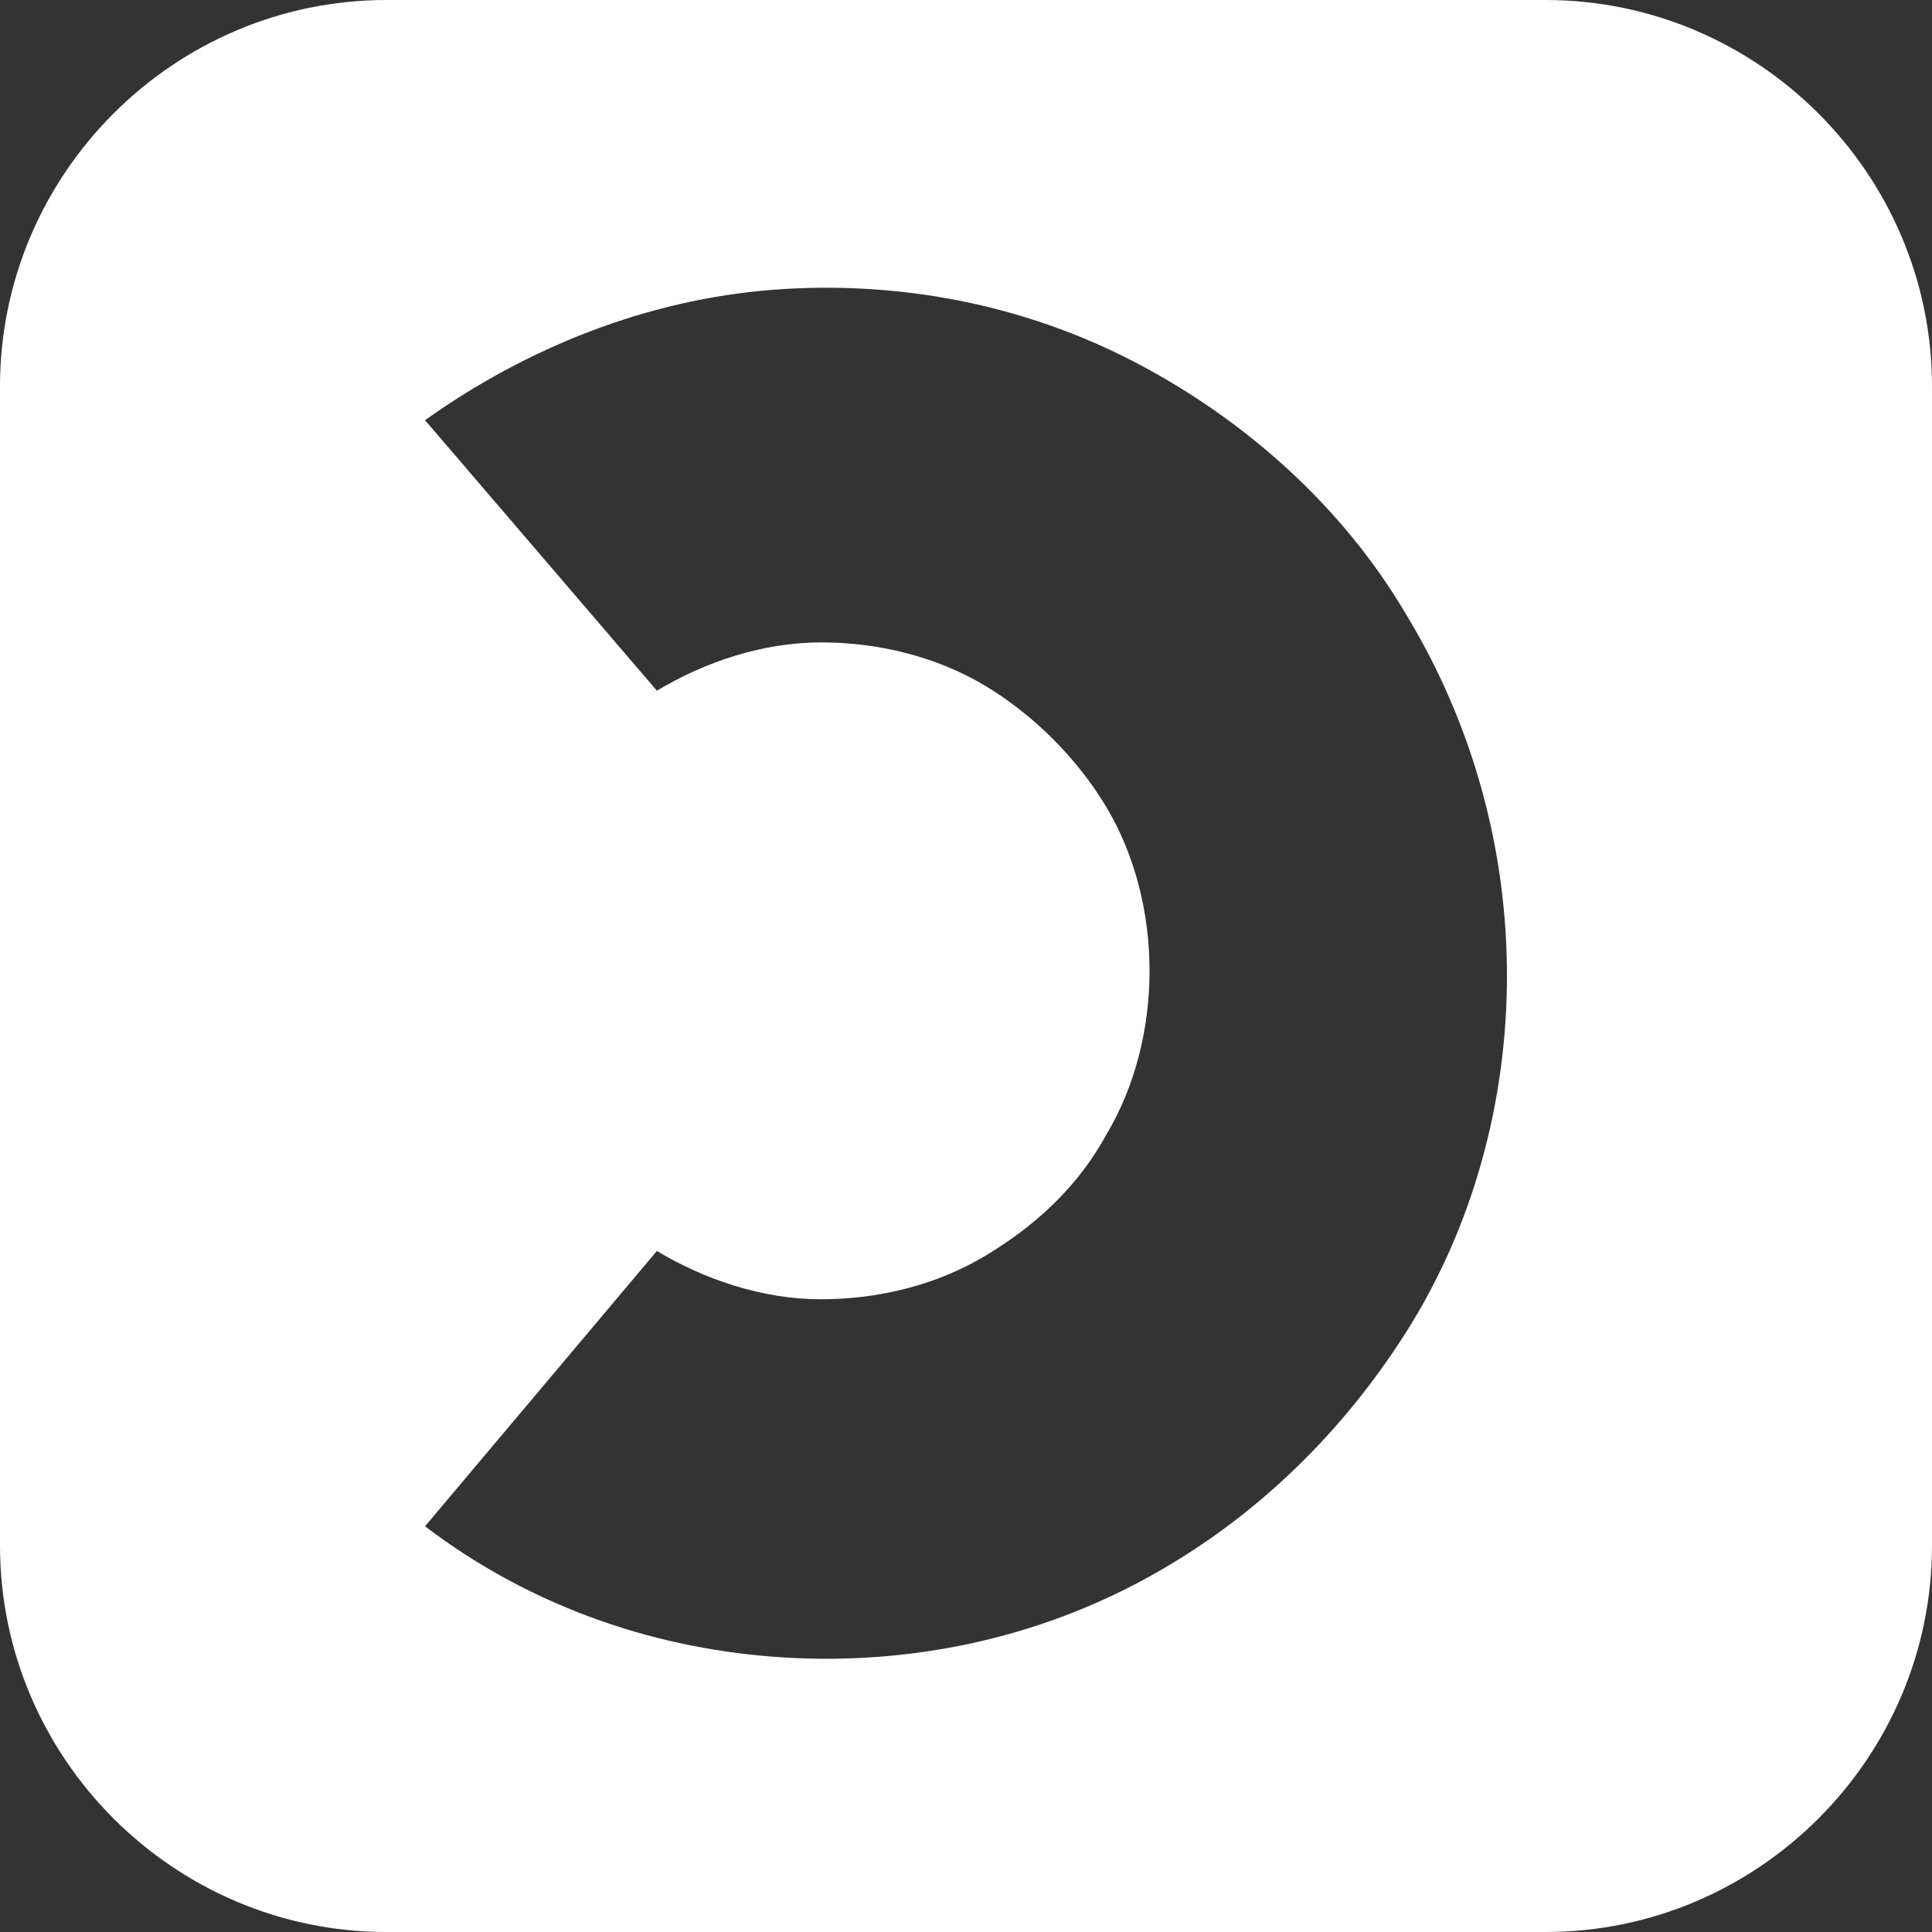 <svg xmlns="http://www.w3.org/2000/svg" viewBox="0 0 40 40" style="enable-background:new 0 0 40 40" xml:space="preserve">
  <rect x="0" y="0" width="40" height="40" fill="#333333" stroke="none"/>
  <path d="M32 0H8C3.6 0 0 3.6 0 8v24c0 4.4 3.6 8 8 8h24c4.4 0 8-3.6 8-8V8c0-4.4-3.6-8-8-8zm-.8 20.2c0 2.6-.7 5.2-2.1 7.4-1.4 2.2-3.3 4-5.6 5.2-2.3 1.2-4.9 1.7-7.5 1.5-2.6-.2-5.1-1.1-7.2-2.7l4.8-5.7c1 .6 2.2 1 3.4 1 1.2 0 2.4-.3 3.4-.9 1-.6 1.9-1.4 2.5-2.5.6-1 .9-2.2.9-3.4s-.3-2.4-.9-3.4c-.6-1-1.5-1.9-2.5-2.5-1-.6-2.2-.9-3.4-.9-1.2 0-2.4.4-3.4 1L8.8 8.7C10.9 7.2 13.4 6.2 16 6c2.6-.2 5.2.3 7.5 1.5s4.3 3 5.6 5.2c1.4 2.3 2.1 4.9 2.1 7.5z" style="fill:#fff"/>
</svg>